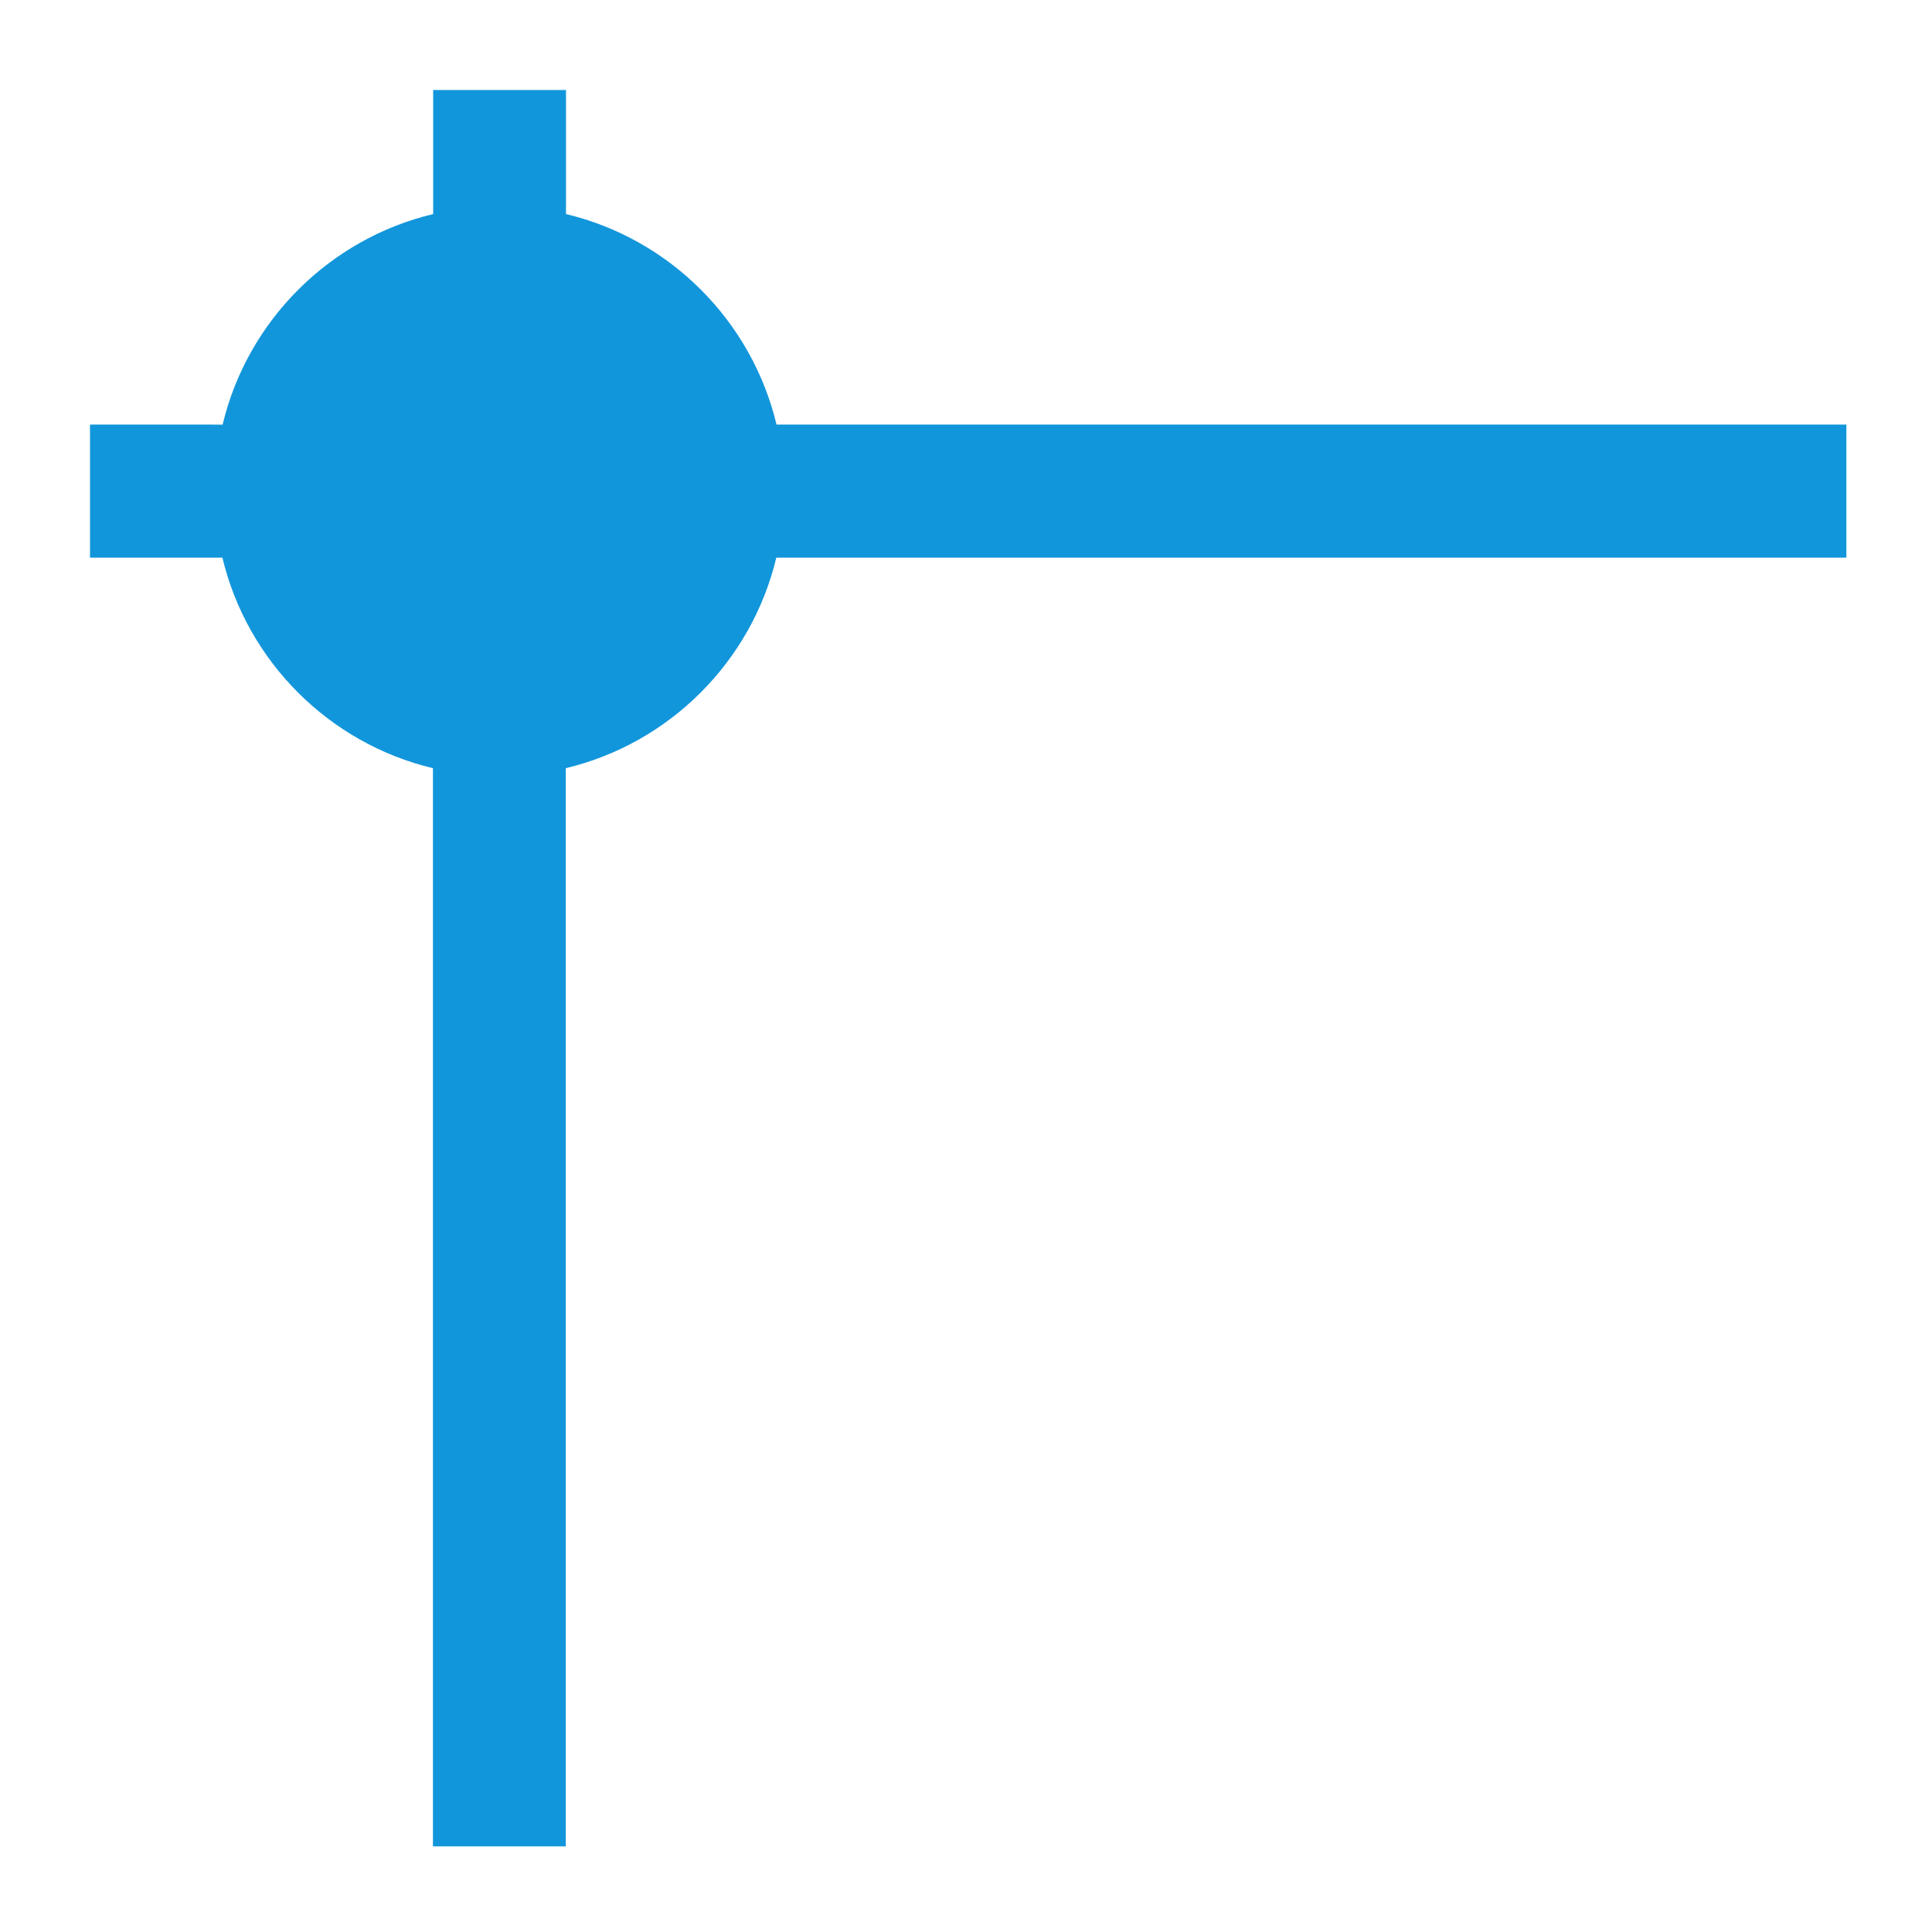 <?xml version="1.0" standalone="no"?><!DOCTYPE svg PUBLIC "-//W3C//DTD SVG 1.1//EN" "http://www.w3.org/Graphics/SVG/1.1/DTD/svg11.dtd"><svg t="1540365100340" class="icon" style="" viewBox="0 0 1024 1024" version="1.1" xmlns="http://www.w3.org/2000/svg" p-id="1941" xmlns:xlink="http://www.w3.org/1999/xlink" width="200" height="200"><defs><style type="text/css"></style></defs><path d="M978.618 225.047H411.578c-13.149-55.04-56.553-98.444-111.593-111.593V47.709h-70.4v65.745c-55.04 13.149-98.444 56.553-111.593 111.593H47.709V295.564h70.167c13.149 55.04 56.553 98.444 111.593 111.593V978.618h70.4V407.156c55.04-13.149 98.444-56.553 111.593-111.593H978.618v-70.516z" p-id="1942" fill="#1296db"></path></svg>